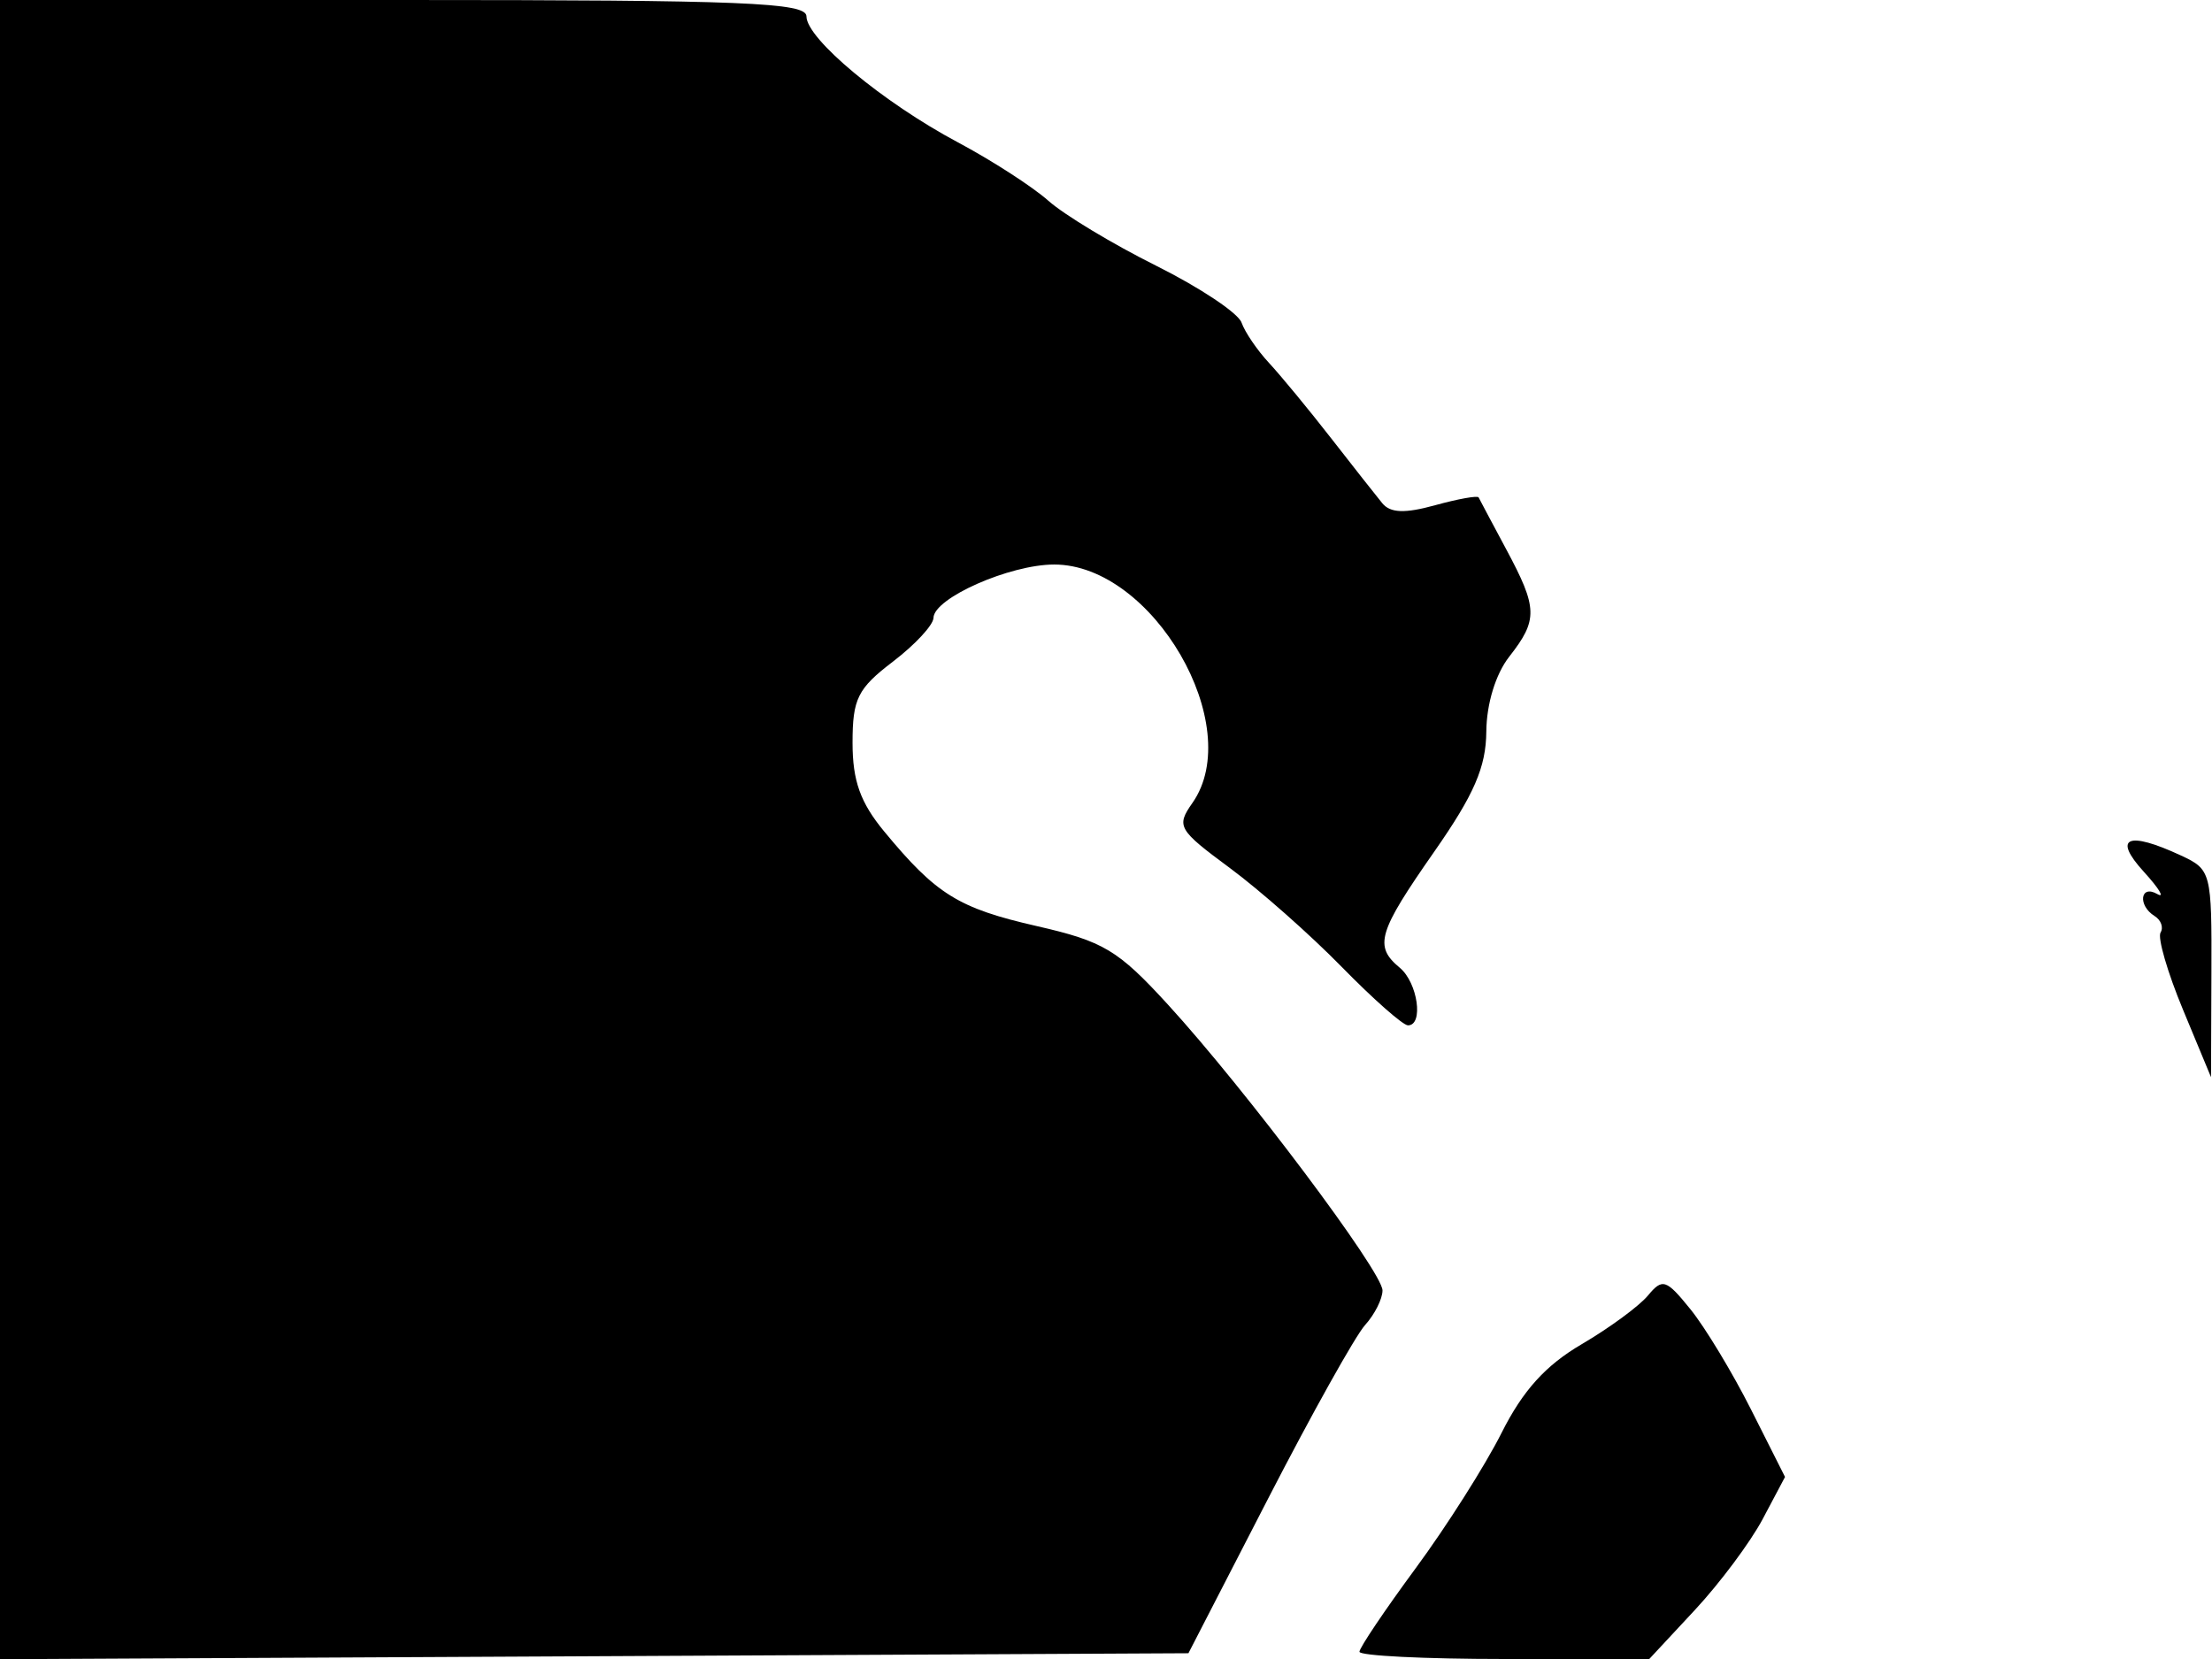 <svg xmlns="http://www.w3.org/2000/svg" width="192" height="144" viewBox="0 0 192 144" version="1.1">
	<path d="M 0 72.009 L 0 144.018 51.577 143.759 L 103.155 143.500 110.061 130.097 C 113.860 122.725, 117.650 115.940, 118.484 115.018 C 119.318 114.097, 120 112.743, 120 112.009 C 120 110.394, 108.103 94.545, 101.365 87.185 C 97.035 82.455, 95.786 81.708, 90 80.386 C 83.188 78.830, 81.270 77.641, 76.750 72.173 C 74.677 69.665, 74 67.771, 74 64.474 C 74 60.652, 74.441 59.766, 77.500 57.432 C 79.425 55.964, 81.011 54.254, 81.025 53.631 C 81.062 51.910, 87.648 49, 91.506 49 C 100.060 49, 108.182 63.011, 103.502 69.694 C 102.081 71.722, 102.249 72.014, 106.752 75.344 C 109.363 77.275, 113.733 81.138, 116.462 83.928 C 119.192 86.717, 121.779 89, 122.212 89 C 123.588 89, 123.060 85.295, 121.500 84 C 119.243 82.127, 119.598 80.931, 124.489 73.928 C 127.953 68.968, 128.986 66.587, 129.011 63.500 C 129.031 61.091, 129.822 58.505, 131 57 C 133.506 53.796, 133.479 52.791, 130.750 47.698 C 129.513 45.389, 128.430 43.355, 128.344 43.177 C 128.258 43, 126.558 43.304, 124.565 43.854 C 121.936 44.580, 120.679 44.532, 119.979 43.677 C 119.448 43.030, 117.437 40.475, 115.510 38 C 113.582 35.525, 111.169 32.600, 110.148 31.500 C 109.126 30.400, 108.054 28.825, 107.765 28 C 107.476 27.175, 104.148 24.958, 100.370 23.074 C 96.591 21.190, 92.375 18.649, 91 17.428 C 89.625 16.207, 86.089 13.924, 83.142 12.354 C 76.647 8.894, 70 3.365, 70 1.422 C 70 0.220, 64.592 0, 35 0 L 0 0 0 72.009 M 186.076 75.661 C 187.409 77.125, 187.938 77.998, 187.250 77.602 C 185.766 76.747, 185.539 78.597, 187.016 79.510 C 187.575 79.856, 187.808 80.501, 187.535 80.944 C 187.261 81.387, 188.134 84.394, 189.476 87.625 L 191.915 93.500 191.950 84.500 C 191.984 75.691, 191.927 75.473, 189.293 74.250 C 184.669 72.103, 183.358 72.678, 186.076 75.661 M 143.040 112.452 C 142.281 113.367, 139.691 115.269, 137.285 116.679 C 134.150 118.516, 132.182 120.695, 130.336 124.371 C 128.919 127.192, 125.564 132.480, 122.880 136.122 C 120.196 139.765, 118 143.027, 118 143.372 C 118 143.718, 123.660 144, 130.578 144 L 143.155 144 147.110 139.750 C 149.285 137.412, 151.937 133.857, 153.002 131.849 L 154.939 128.198 151.991 122.349 C 150.369 119.132, 148.002 115.215, 146.731 113.644 C 144.616 111.031, 144.303 110.930, 143.040 112.452" stroke="none" fill="black" fill-rule="evenodd"/>
</svg>
